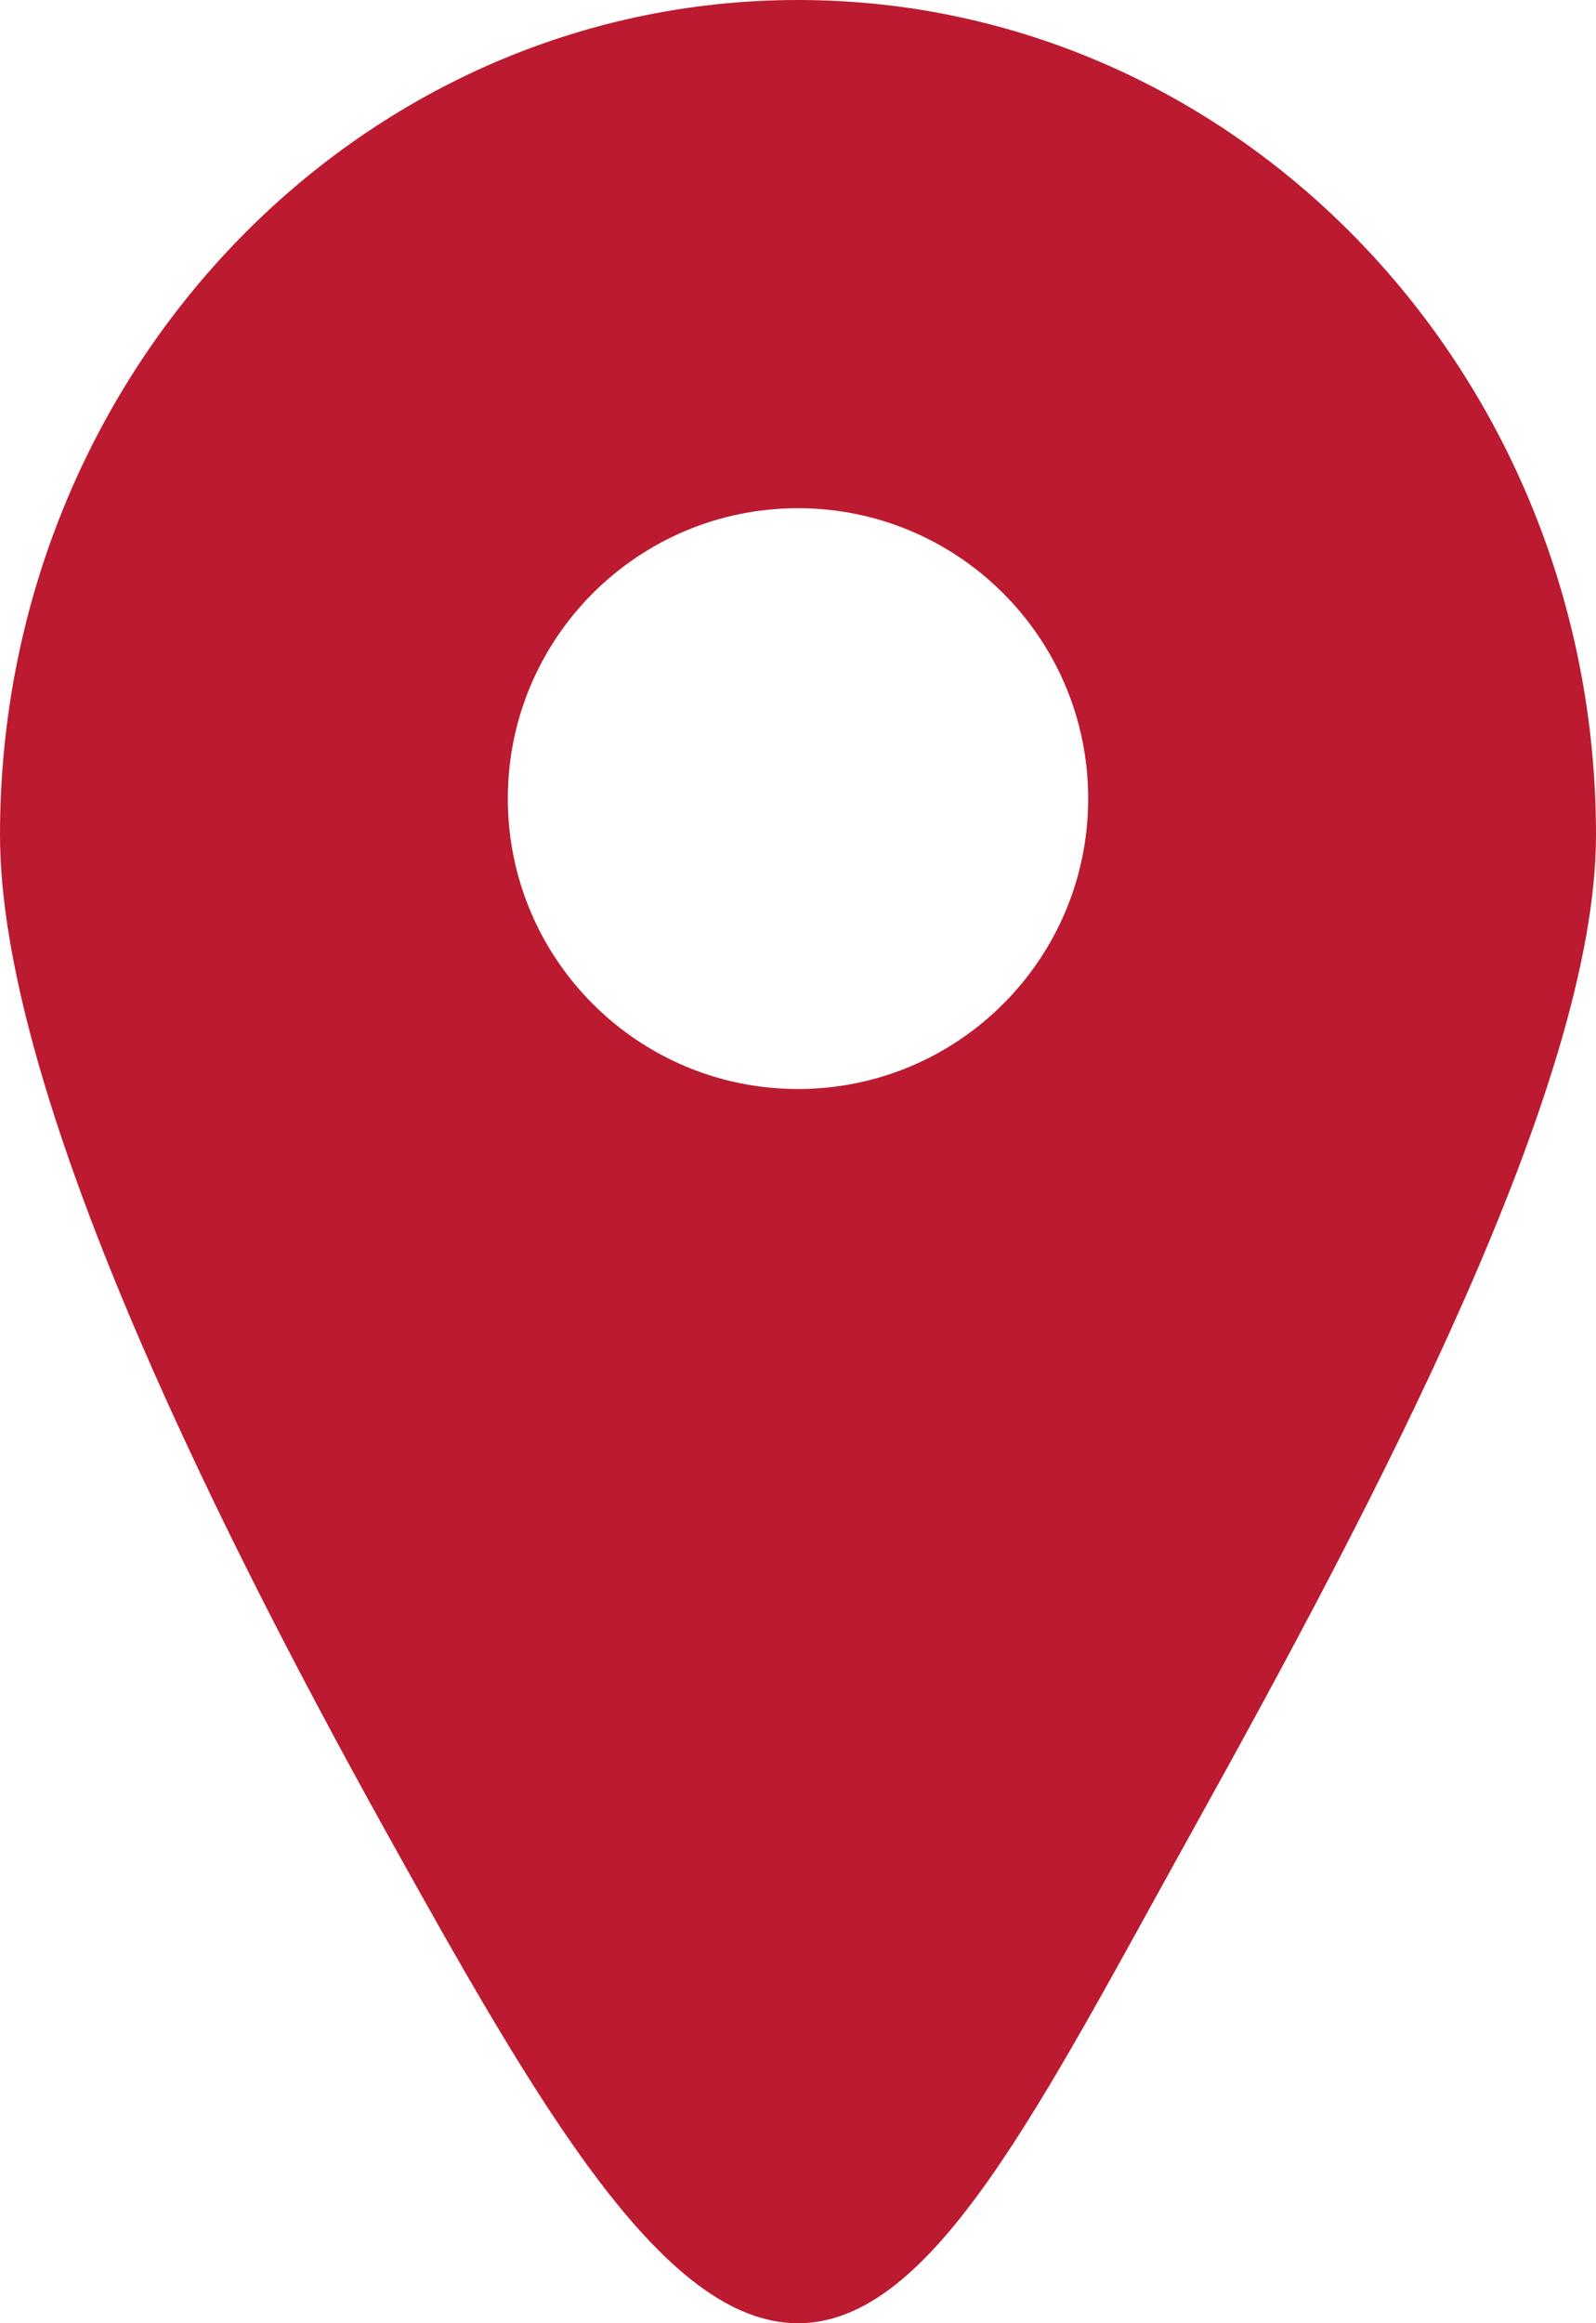 <?xml version="1.0" encoding="UTF-8"?>
<svg width="22px" height="32px" viewBox="0 0 22 32" version="1.1" xmlns="http://www.w3.org/2000/svg" xmlns:xlink="http://www.w3.org/1999/xlink">
    <!-- Generator: Sketch 48.2 (47327) - http://www.bohemiancoding.com/sketch -->
    <title>Icons / Pin Copy 33</title>
    <desc>Created with Sketch.</desc>
    <defs></defs>
    <g id="Type-Ahead-Search-|-Desktop-" stroke="none" stroke-width="1" fill="none" fill-rule="evenodd" transform="translate(-151, -208)">
        <g id="Search-Bar" transform="translate(132, 146)" fill="#BB1A30">
            <g id="Search-Item-Copy-3">
                <g transform="translate(1, 62)">
                    <g id="Icons-/-Pin-Copy-33" transform="translate(18, 0)">
                        <path d="M11,32 C9.146,32 7.433,29.033 5.308,25.207 C2.792,20.677 0,14.943 0,11.5 C0,5.149 4.925,0 11,0 C17.075,0 22,5.149 22,11.5 C22,14.942 18.958,20.675 16.444,25.204 C14.318,29.032 12.855,32 11,32 Z M11,15 C13.209,15 15,13.209 15,11 C15,8.791 13.209,7 11,7 C8.791,7 7,8.791 7,11 C7,13.209 8.791,15 11,15 Z" id="Combined-Shape"></path>
                    </g>
                </g>
            </g>
        </g>
    </g>
</svg>